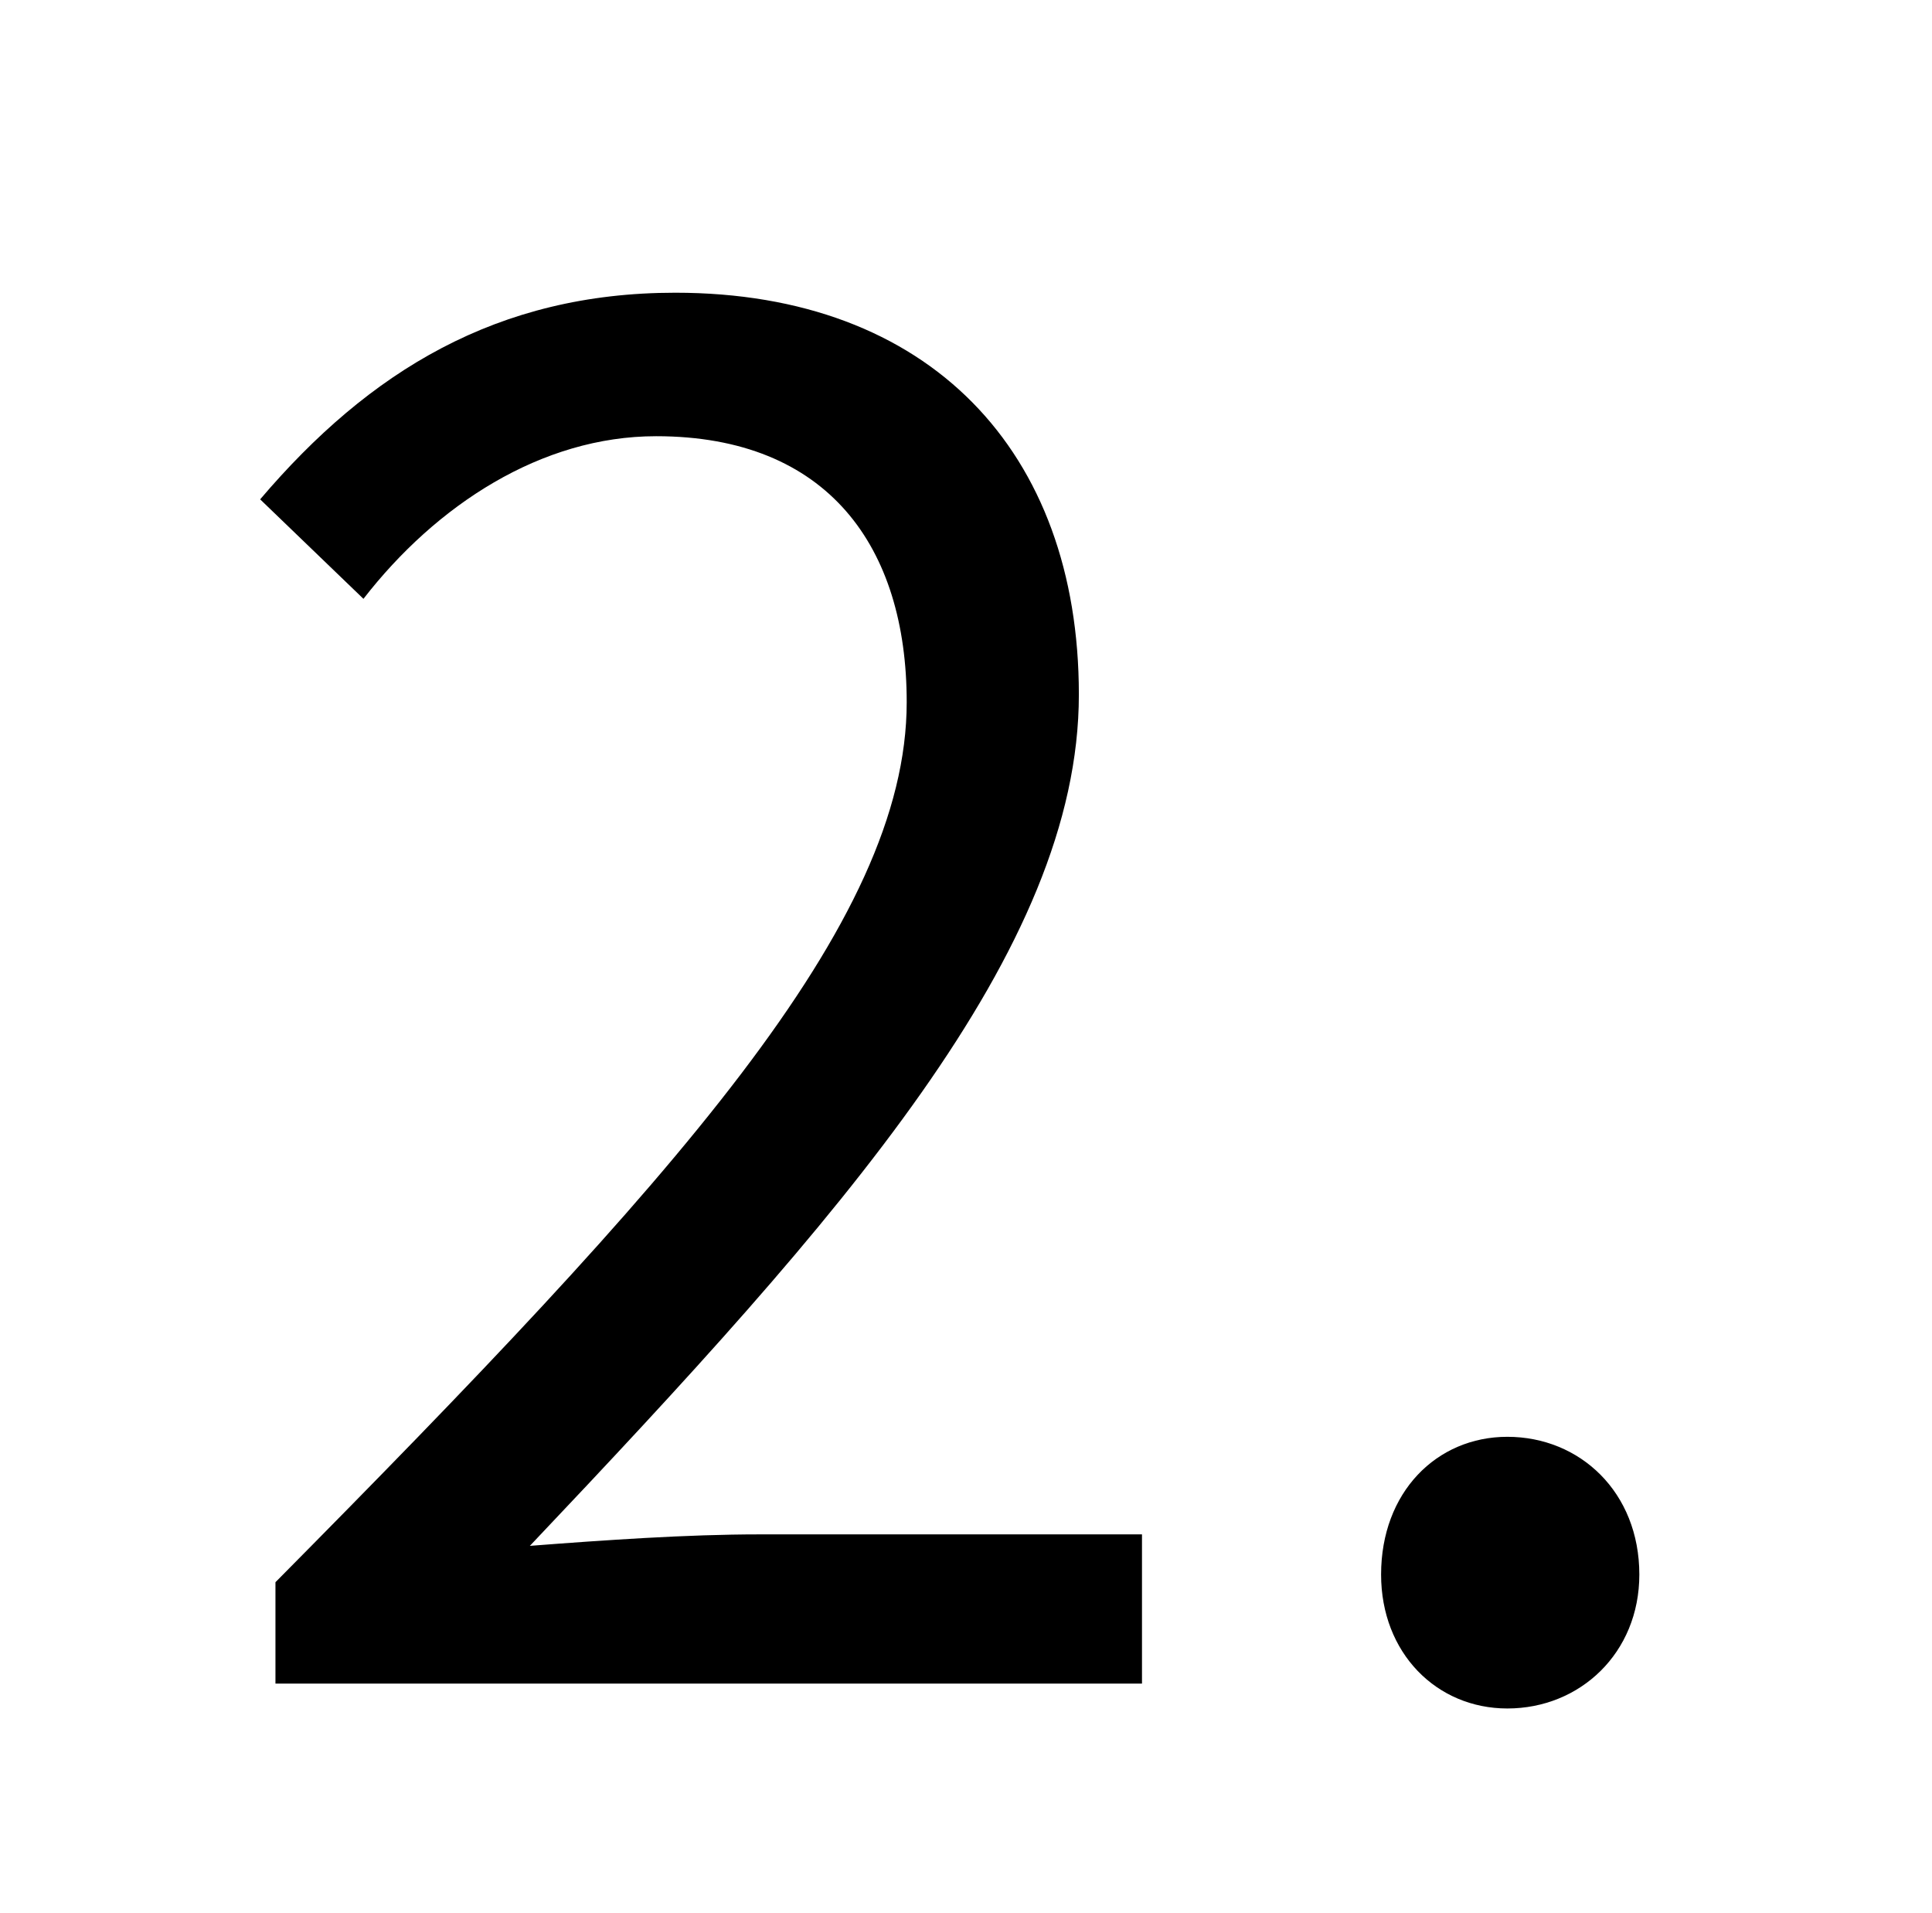 <?xml version="1.0" standalone="no"?>
<!DOCTYPE svg PUBLIC "-//W3C//DTD SVG 1.1//EN" "http://www.w3.org/Graphics/SVG/1.1/DTD/svg11.dtd" >
<svg xmlns="http://www.w3.org/2000/svg" xmlns:xlink="http://www.w3.org/1999/xlink" version="1.1" viewBox="-10 0 1010 1000">
   <path fill="currentColor"
d="M134 880v-53c209 -211 330 -344 330 -460c0 -81 -41 -139 -131 -139c-60 0 -115 36 -153 85l-54 -52c57 -67 124 -108 217 -108c133 0 211 83 211 210c0 134 -124 273 -287 445c39 -3 82 -6 120 -6h200v78h-453zM778 893c-37 0 -66 -29 -66 -70c0 -43 29 -72 66 -72
c38 0 69 29 69 72c0 41 -31 70 -69 70z" />
</svg>
